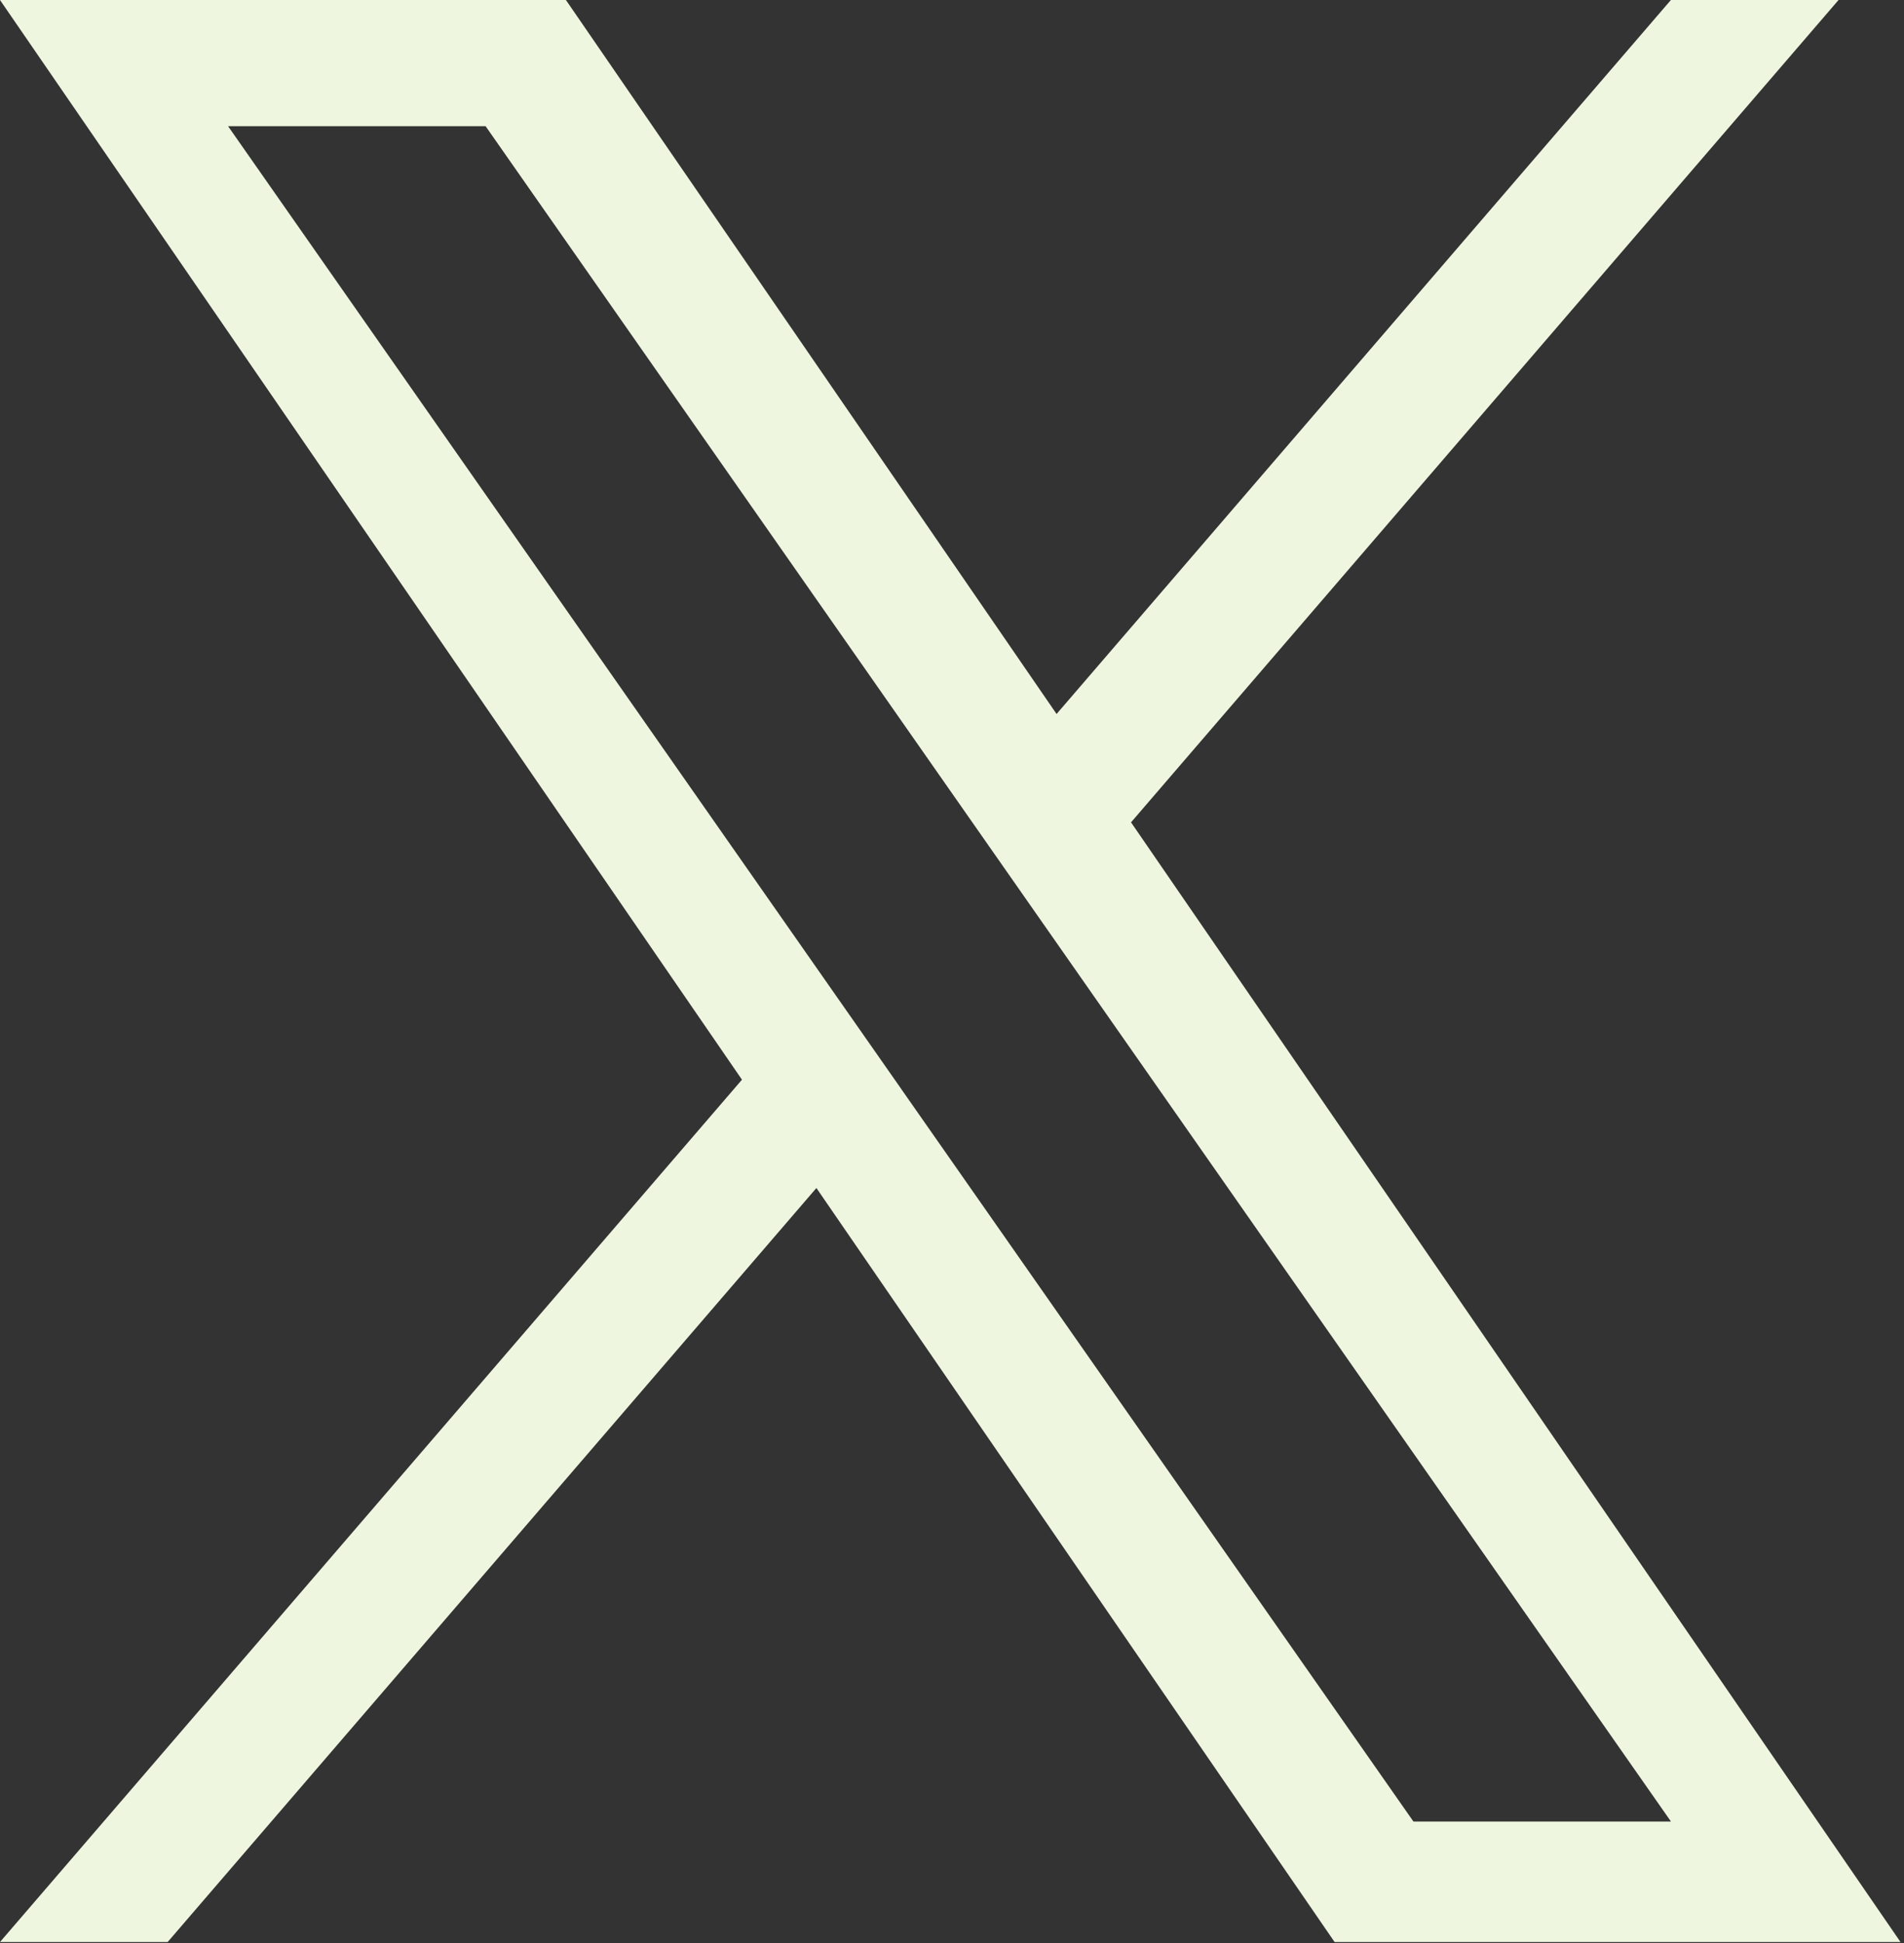 <svg width="196" height="200" viewBox="0 0 196 200" fill="none" xmlns="http://www.w3.org/2000/svg">
<rect x="0" y="0" width="196" height="200" fill="#333333" stroke="none"/>
<g clip-path="url(#clip0_480_142)">
<path d="M116.432 84.643L189.262 0H172.004L108.765 73.494L58.256 0H0L76.379 111.136L0 199.897H17.26L84.042 122.285L137.383 199.897H195.639L116.427 84.643H116.432ZM92.792 112.115L85.053 101.049L23.478 12.99H49.988L99.68 84.056L107.419 95.123L172.012 187.498H145.502L92.792 112.12V112.115Z" fill="#EFF6E0"/>
</g>
<defs>
<clipPath id="clip0_480_142">
<rect width="195.639" height="200" fill="white"/>
</clipPath>
</defs>
</svg>
